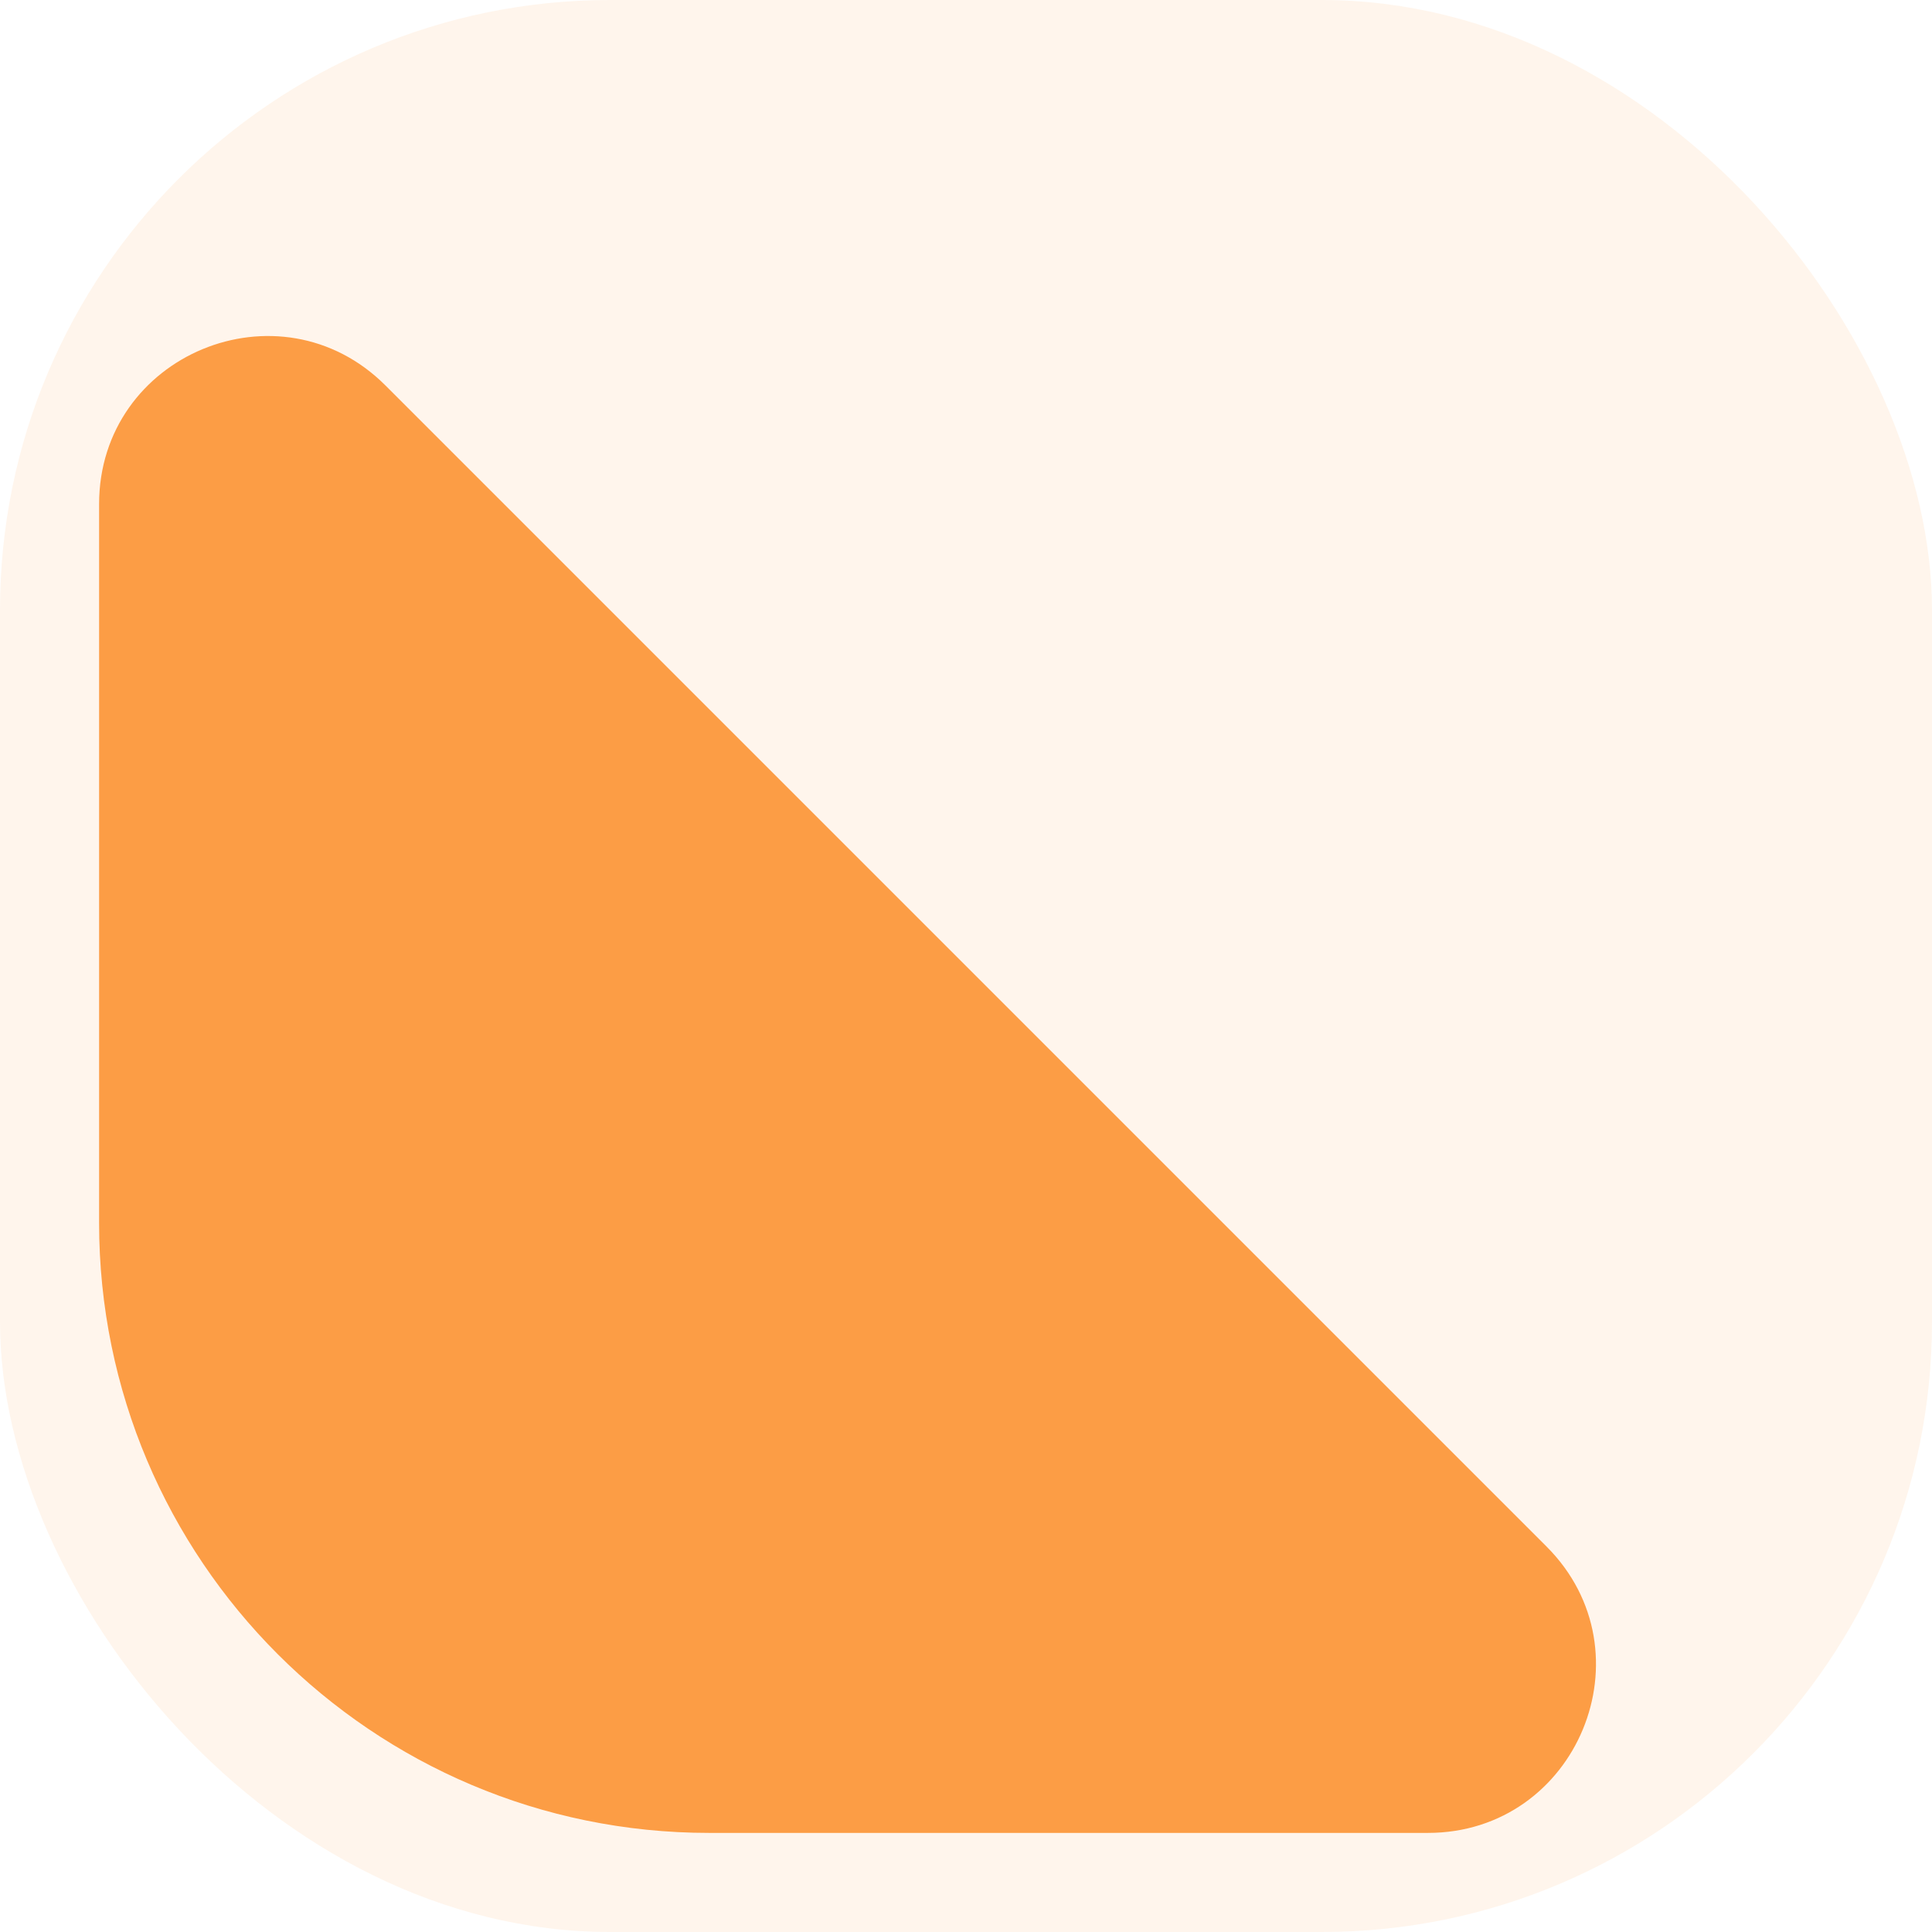 <svg width="38" height="38" viewBox="0 0 38 38" fill="none" xmlns="http://www.w3.org/2000/svg">
<rect opacity="0.1" width="38" height="38" rx="12" fill="#FC9D45"/>
<path d="M1.949 9.916C1.949 6.976 5.503 5.503 7.582 7.582L19 19L30.418 30.418C32.497 32.497 31.024 36.051 28.084 36.051H13.949C7.321 36.051 1.949 30.679 1.949 24.051V9.916Z" fill="#FC9D45"/>
</svg>

